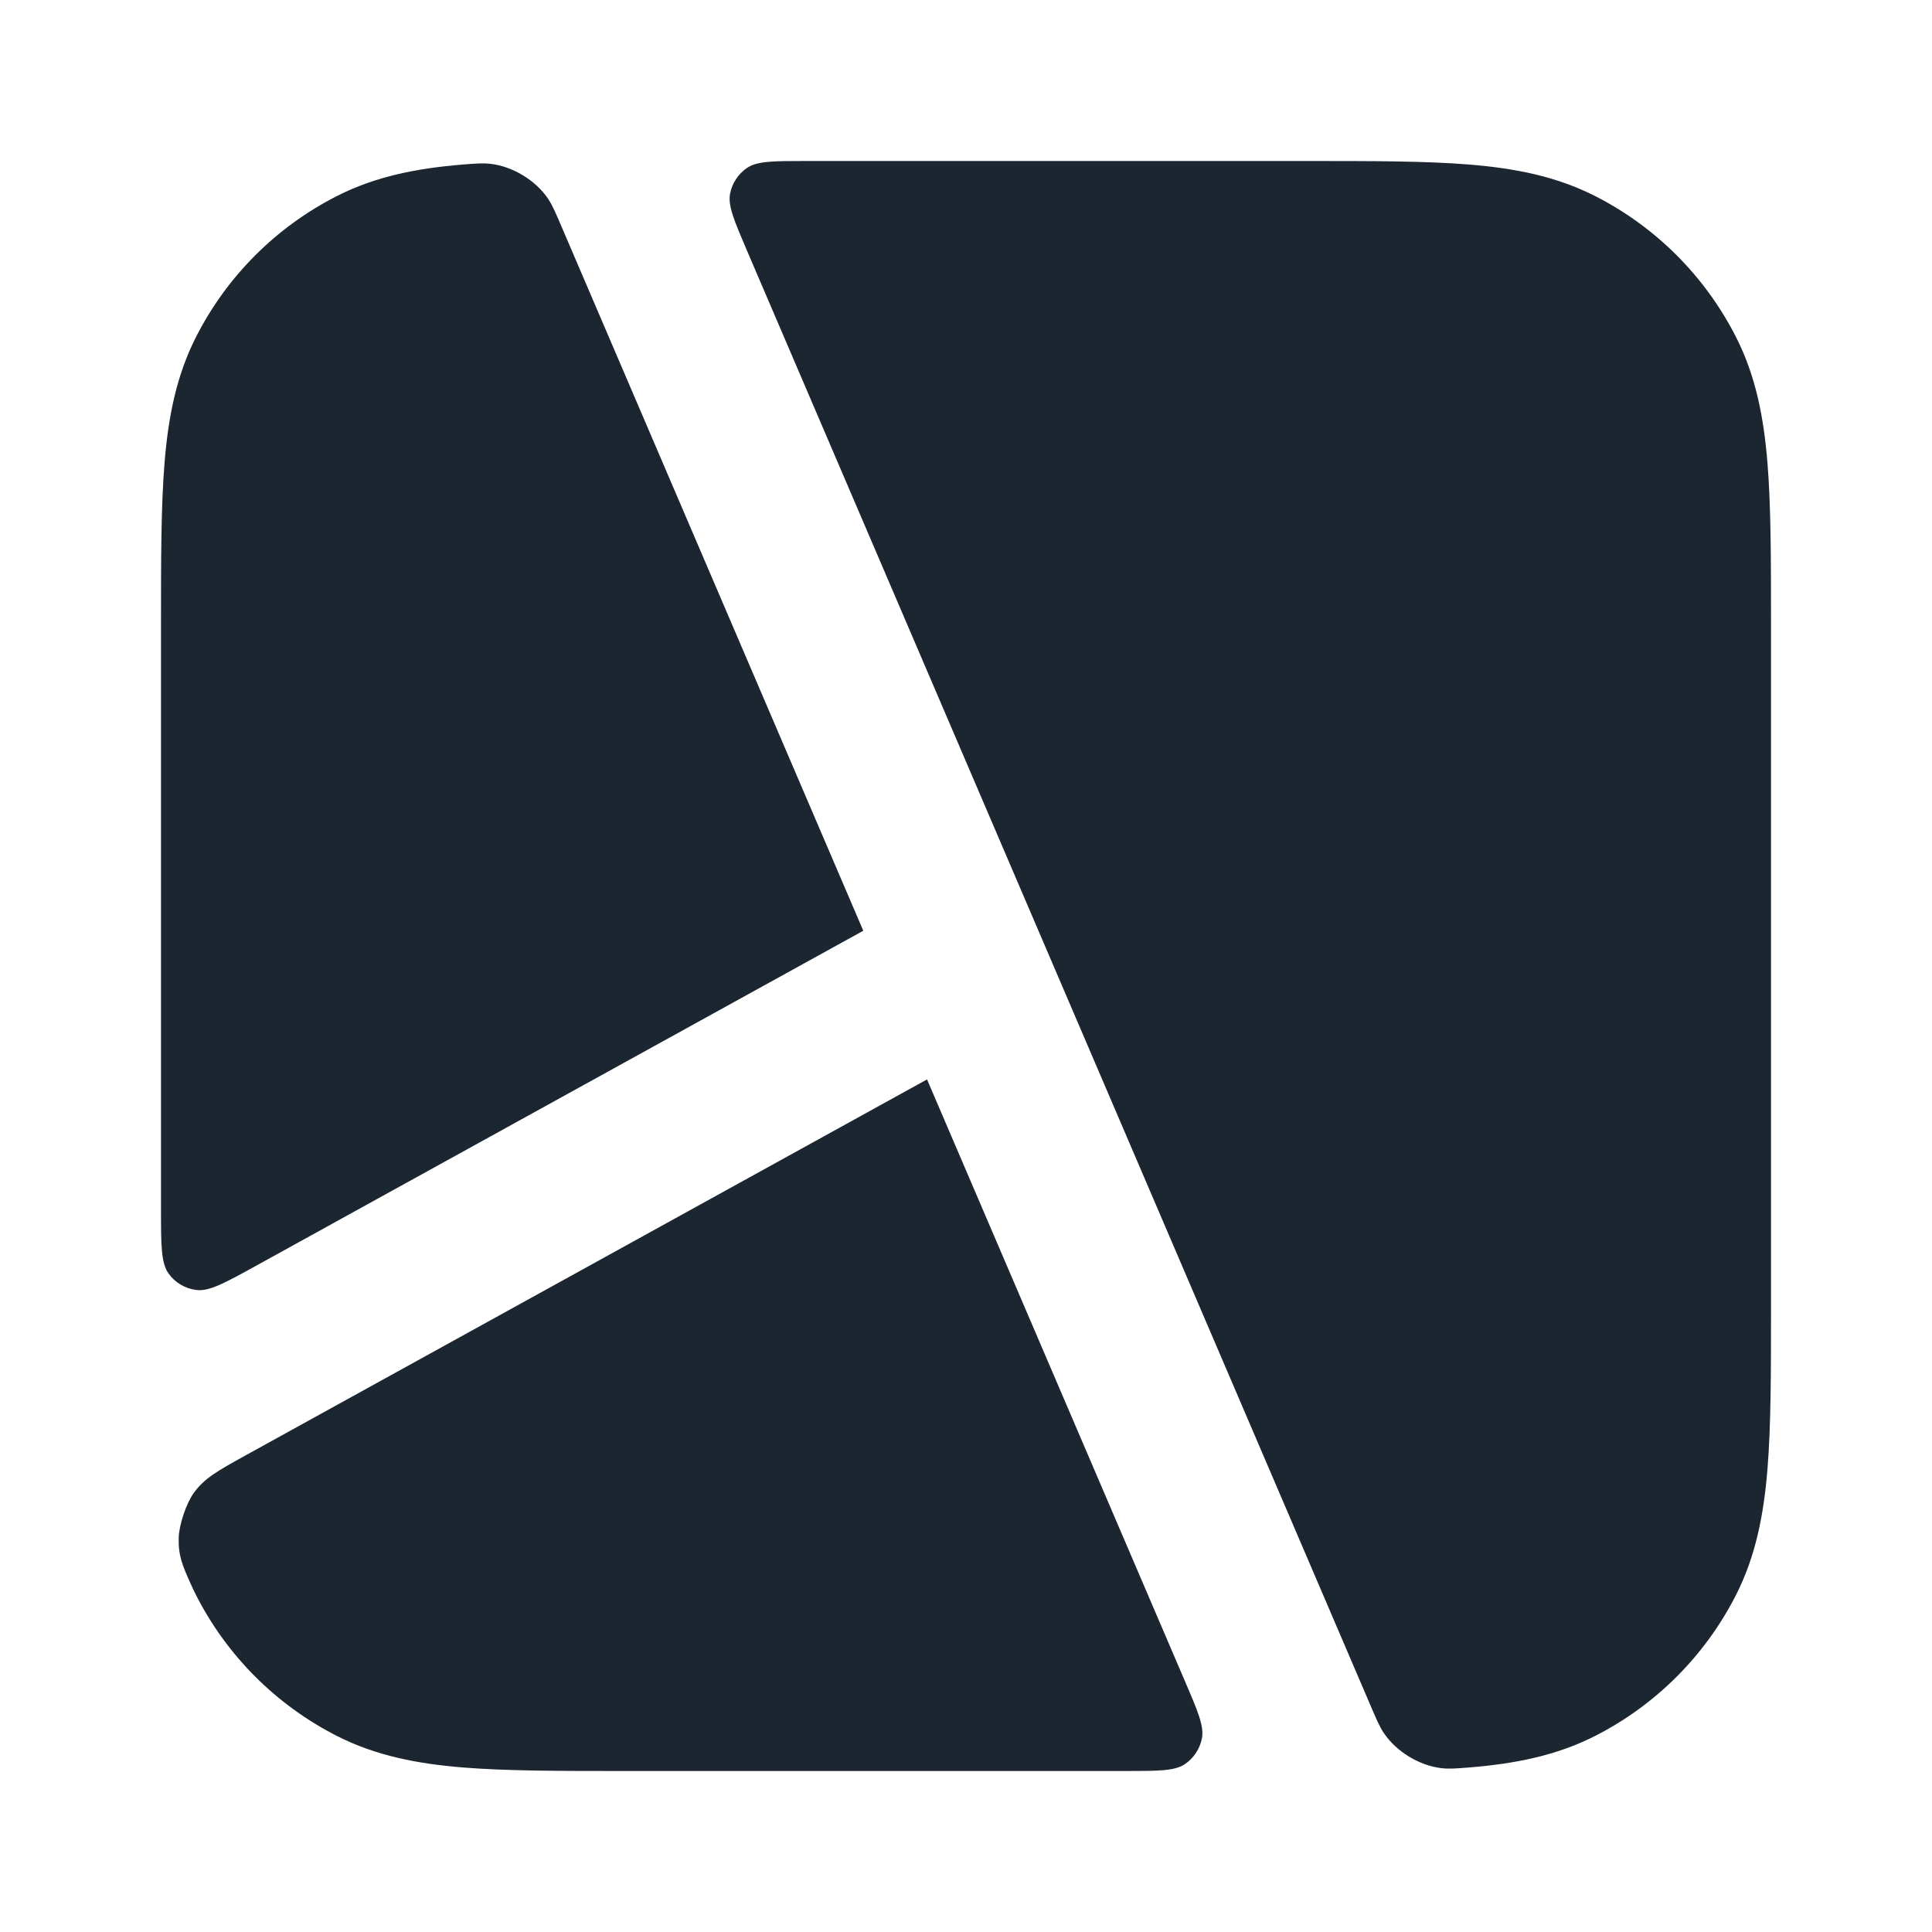 <svg width="24" height="24" viewBox="0 0 24 24" fill="none" xmlns="http://www.w3.org/2000/svg">
<path d="M5.748 2.044C5.913 2.031 5.995 2.024 6.092 2.035C6.366 2.066 6.65 2.237 6.805 2.464C6.86 2.545 6.899 2.635 6.976 2.816L10.724 11.562L3.186 15.721C2.796 15.936 2.601 16.044 2.441 16.025C2.301 16.008 2.175 15.934 2.094 15.82C2 15.689 2 15.466 2 15.02C2 12.6 2 10.179 2 7.759C2 6.954 2 6.289 2.044 5.748C2.09 5.186 2.189 4.669 2.436 4.184C2.819 3.431 3.431 2.819 4.184 2.436C4.669 2.189 5.186 2.09 5.748 2.044Z" fill="#1B2631"/>
<path d="M3.042 18.084C2.707 18.27 2.539 18.362 2.407 18.546C2.313 18.677 2.225 18.94 2.22 19.101C2.214 19.327 2.265 19.441 2.366 19.669C2.388 19.718 2.411 19.767 2.436 19.816C2.819 20.569 3.431 21.18 4.184 21.564C4.669 21.811 5.186 21.91 5.748 21.956C6.289 22 6.954 22 7.759 22H13.985C14.39 22 14.592 22 14.719 21.915C14.829 21.84 14.906 21.724 14.931 21.593C14.959 21.443 14.88 21.257 14.72 20.885L11.516 13.409L3.042 18.084Z" fill="#1B2631"/>
<path d="M18.252 21.956C18.087 21.969 18.005 21.976 17.908 21.965C17.635 21.934 17.351 21.763 17.195 21.535C17.14 21.455 17.101 21.364 17.024 21.184L9.28 3.115C9.121 2.743 9.041 2.557 9.069 2.407C9.094 2.276 9.171 2.16 9.281 2.085C9.408 2 9.61 2 10.016 2H16.241C17.046 2 17.711 2 18.252 2.044C18.814 2.09 19.331 2.189 19.816 2.436C20.569 2.819 21.18 3.431 21.564 4.184C21.811 4.669 21.91 5.186 21.956 5.748C22 6.289 22 6.954 22 7.759V16.241C22 17.046 22 17.711 21.956 18.252C21.91 18.814 21.811 19.331 21.564 19.816C21.18 20.569 20.569 21.18 19.816 21.564C19.331 21.811 18.814 21.91 18.252 21.956Z" fill="#1B2631"/>
</svg>
